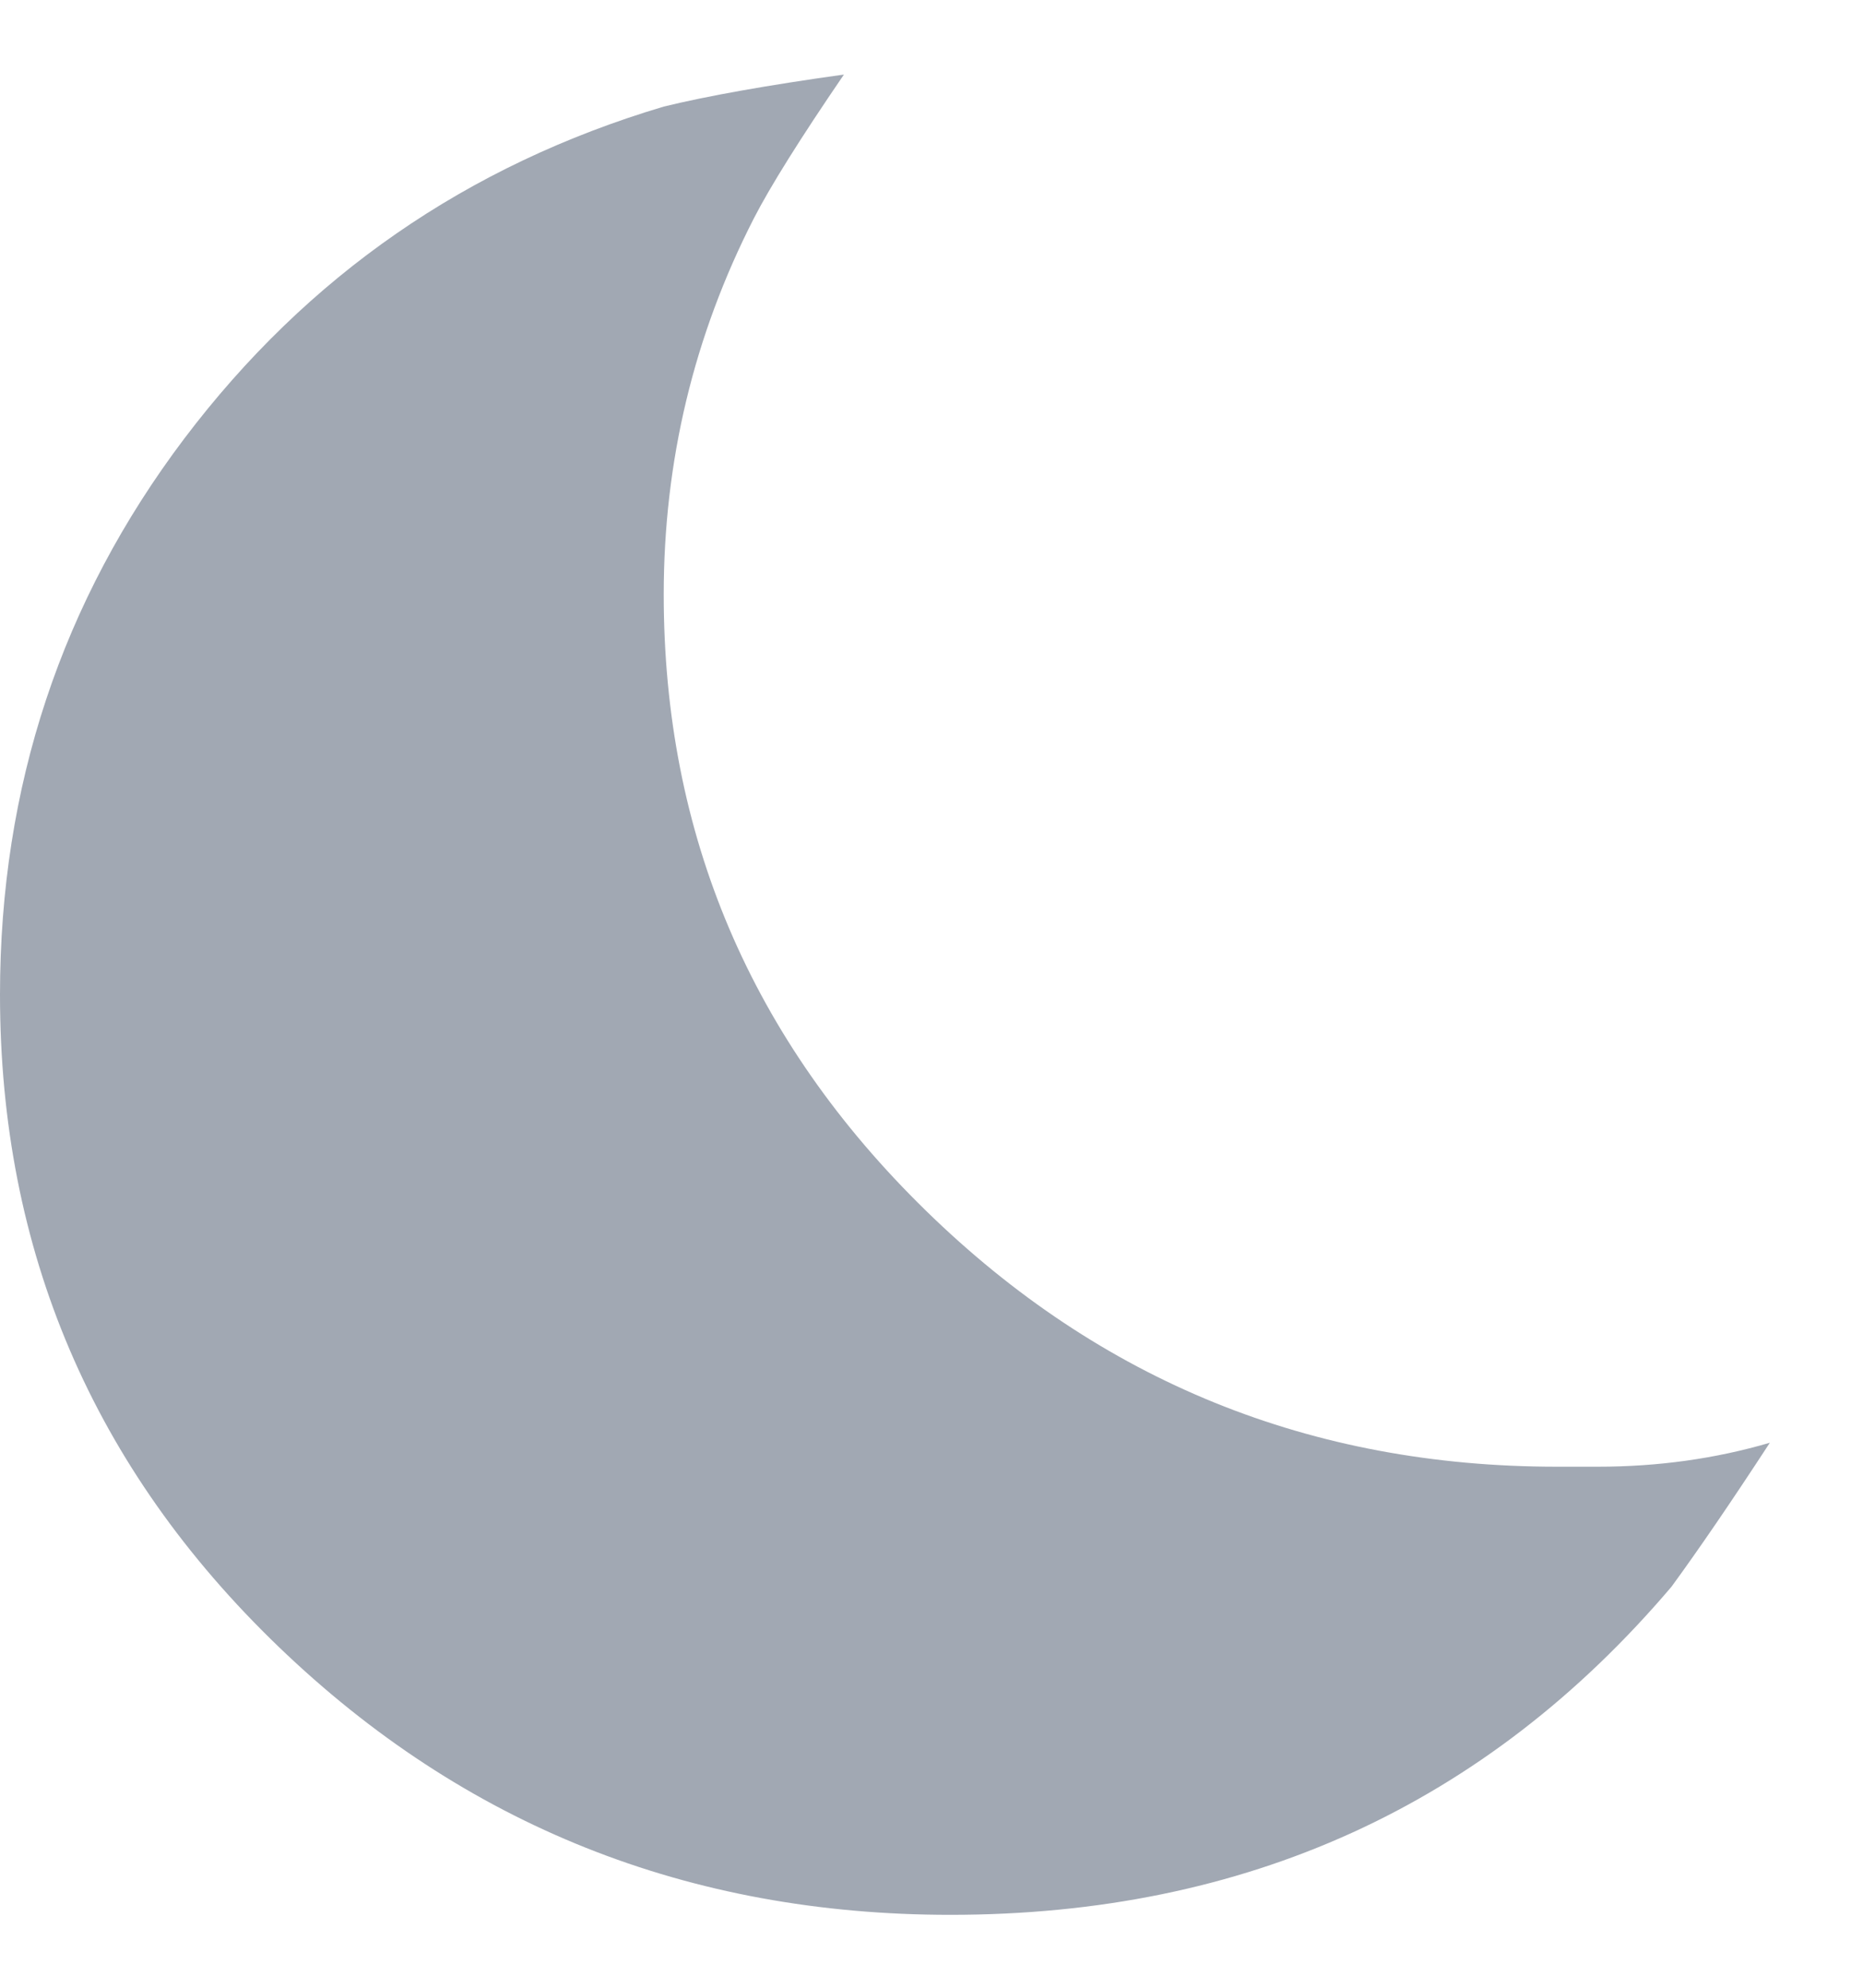 <?xml version="1.0" encoding="UTF-8"?>
<svg width="15px" height="16px" viewBox="0 0 15 16" version="1.1" xmlns="http://www.w3.org/2000/svg" xmlns:xlink="http://www.w3.org/1999/xlink">
    <!-- Generator: sketchtool 53 (72520) - https://sketchapp.com -->
    <title>1D52C37C-7237-4A8C-BABB-A7A170771C5D</title>
    <desc>Created with sketchtool.</desc>
    <g id="Page-1" stroke="none" stroke-width="1" fill="none" fill-rule="evenodd">
        <g id="0.1__DSP__Landing--logged-in--light" transform="translate(-1210, -31)" fill="#A1A8B3">
            <g id="03__components-/-navigation-/-navbar--logged-out">
                <path d="M1222.865,42.806 C1223.348,42.806 1223.81,42.742 1224.25,42.613 C1223.942,43.085 1223.678,43.471 1223.458,43.772 C1221.963,45.532 1220.028,46.413 1217.653,46.413 C1215.542,46.413 1213.738,45.693 1212.243,44.255 C1210.748,42.817 1210,41.067 1210,39.006 C1210,37.332 1210.495,35.84 1211.484,34.53 C1212.474,33.221 1213.76,32.33 1215.344,31.858 C1215.696,31.772 1216.179,31.686 1216.795,31.6 C1216.443,32.115 1216.201,32.502 1216.069,32.759 C1215.586,33.704 1215.344,34.713 1215.344,35.786 C1215.344,37.718 1216.047,39.371 1217.455,40.745 C1218.862,42.119 1220.556,42.806 1222.535,42.806 L1222.865,42.806 Z" id="icon-darkmode"></path>
            </g>
        </g>
    </g>
</svg>